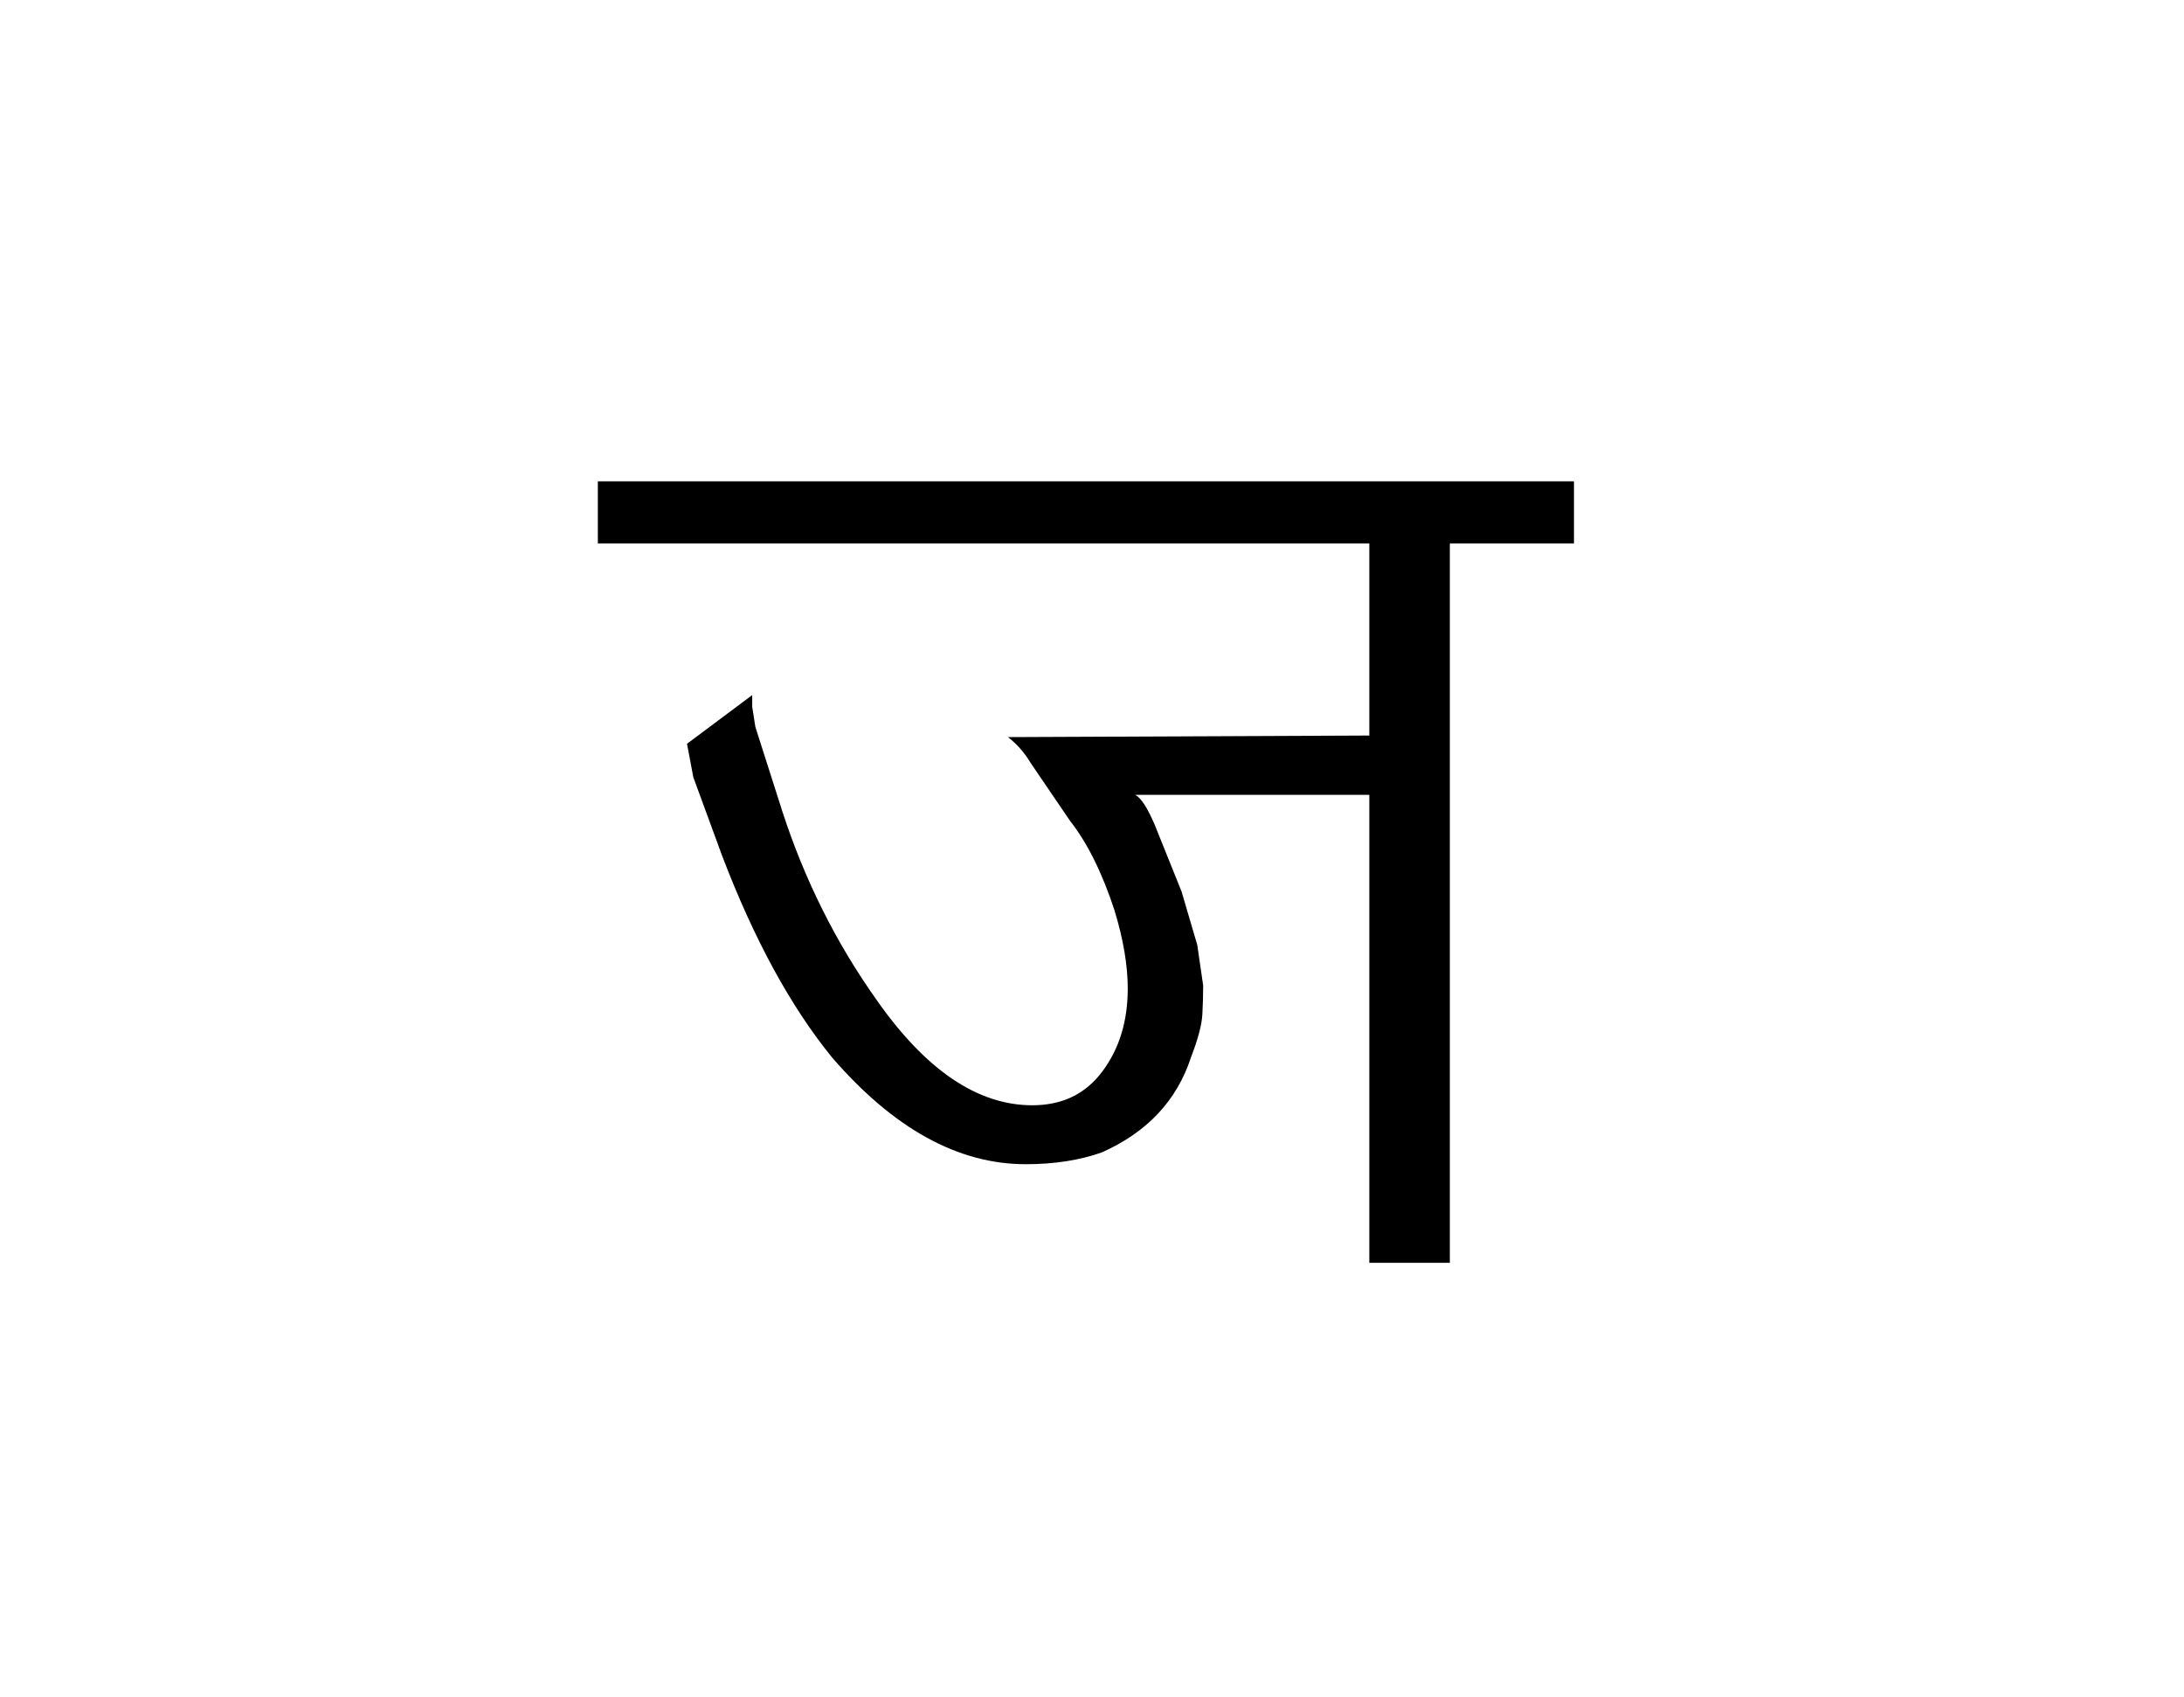 
<svg xmlns="http://www.w3.org/2000/svg" version="1.1" xmlns:xlink="http://www.w3.org/1999/xlink" preserveAspectRatio="none" x="0px" y="0px" width="278px" height="216px" viewBox="0 0 278 216">
<defs>
<g id="Symbol_4_4_Layer0_0_FILL">
<path fill="#000000" stroke="none" d="
M 185.15 70.6
L 200.95 70.6 200.95 62.7 76.7 62.7 76.7 70.6 174.9 70.6 174.9 95.05 128.9 95.25
Q 130.6 96.55 131.8 98.55
L 136.8 105.9
Q 140.1 110.1 142.45 117.25 144.15 122.8 144.15 127.25 144.15 133.45 140.95 137.75 137.75 142.1 132 142.1 121.55 142.1 112.15 128.65 104.45 117.8 100.2 104.75
L 96.75 93.95 96.35 91.4 96.35 89.9 88.05 96.1 88.85 100.35 92.5 110.3
Q 98.6 126.3 106.5 136 118.25 149.6 131.15 149.6 136.6 149.6 140.85 148.1 149.5 144.25 152.2 136 153.55 132.5 153.65 130.5 153.75 128.65 153.75 126.85
L 153 121.7 151 114.9 147.6 106.45
Q 146.2 103.15 145.1 102.6
L 174.9 102.6 174.9 162.15 185.15 162.15 185.15 70.6 Z"/>
</g>
</defs>

<g transform="matrix( 1, 0, 0, 1, -0.6,-1.45) ">
<g transform="matrix( 1, 0, 0, 1, 0,0) ">
<use xlink:href="#Symbol_4_4_Layer0_0_FILL"/>
</g>
</g>
</svg>
